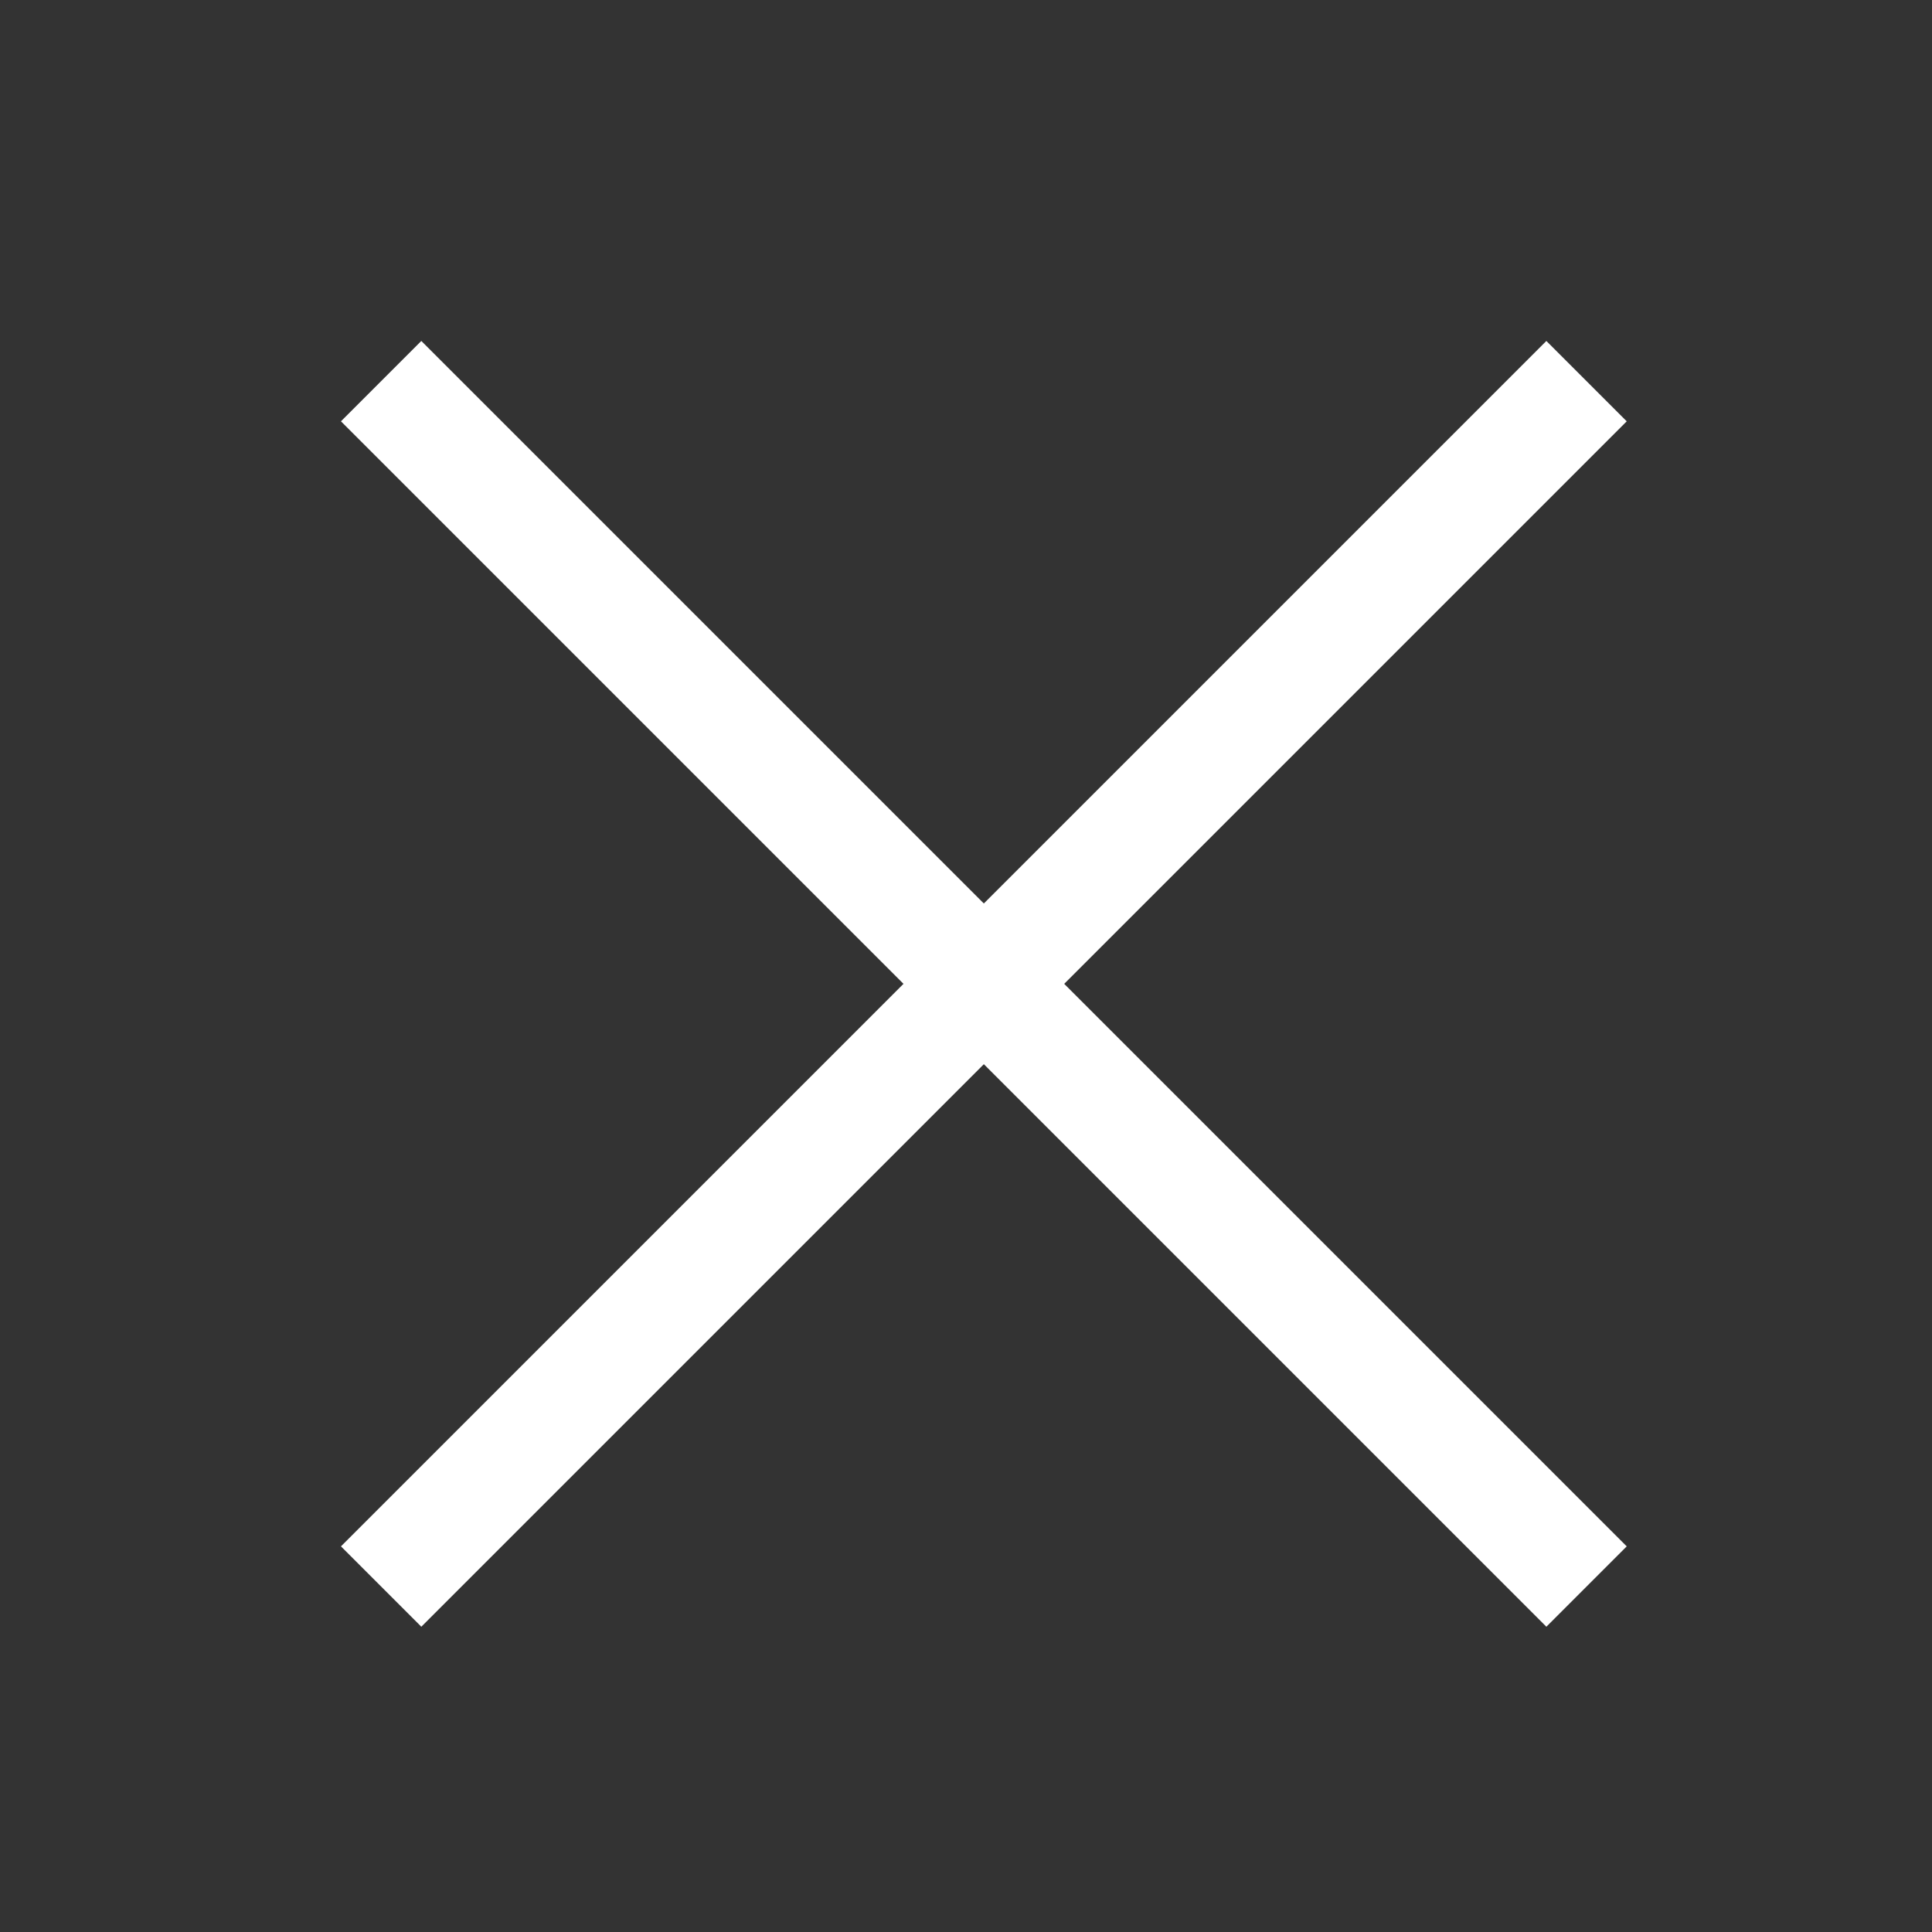 <?xml version="1.0" encoding="UTF-8" standalone="no"?>
<svg width="17px" height="17px" viewBox="0 0 17 17" version="1.1" xmlns="http://www.w3.org/2000/svg" xmlns:xlink="http://www.w3.org/1999/xlink" xmlns:sketch="http://www.bohemiancoding.com/sketch/ns">
    <rect x="0" y="0" width="17" height="17" fill="#333333" stroke="none"/>
    <!-- Generator: Sketch 3.4.4 (17249) - http://www.bohemiancoding.com/sketch -->
    <title>close_icon</title>
    <desc>Created with Sketch.</desc>
    <defs></defs>
    <g id="Welcome" stroke="none" stroke-width="1" fill="none" fill-rule="evenodd" sketch:type="MSPage">
        <g id="Desktop" sketch:type="MSArtboardGroup" transform="translate(-135, -99)" fill="#FFFFFF">
            <g id="close-icon" sketch:type="MSLayerGroup" transform="translate(135, 99)">
                <g id="Group" transform="translate(3, 3)" sketch:type="MSShapeGroup">
                    <rect id="Rectangle-6-Copy-3" transform="translate(5.657, 5.657) rotate(-45) translate(-5.657, -5.657) " x="5.157" y="-1.843" width="1" height="15"></rect>
                    <rect id="Rectangle-6-Copy-4" transform="translate(5.657, 5.657) rotate(-315) translate(-5.657, -5.657) " x="5.157" y="-1.843" width="1" height="15"></rect>
                </g>
            </g>
        </g>
    </g>
</svg>